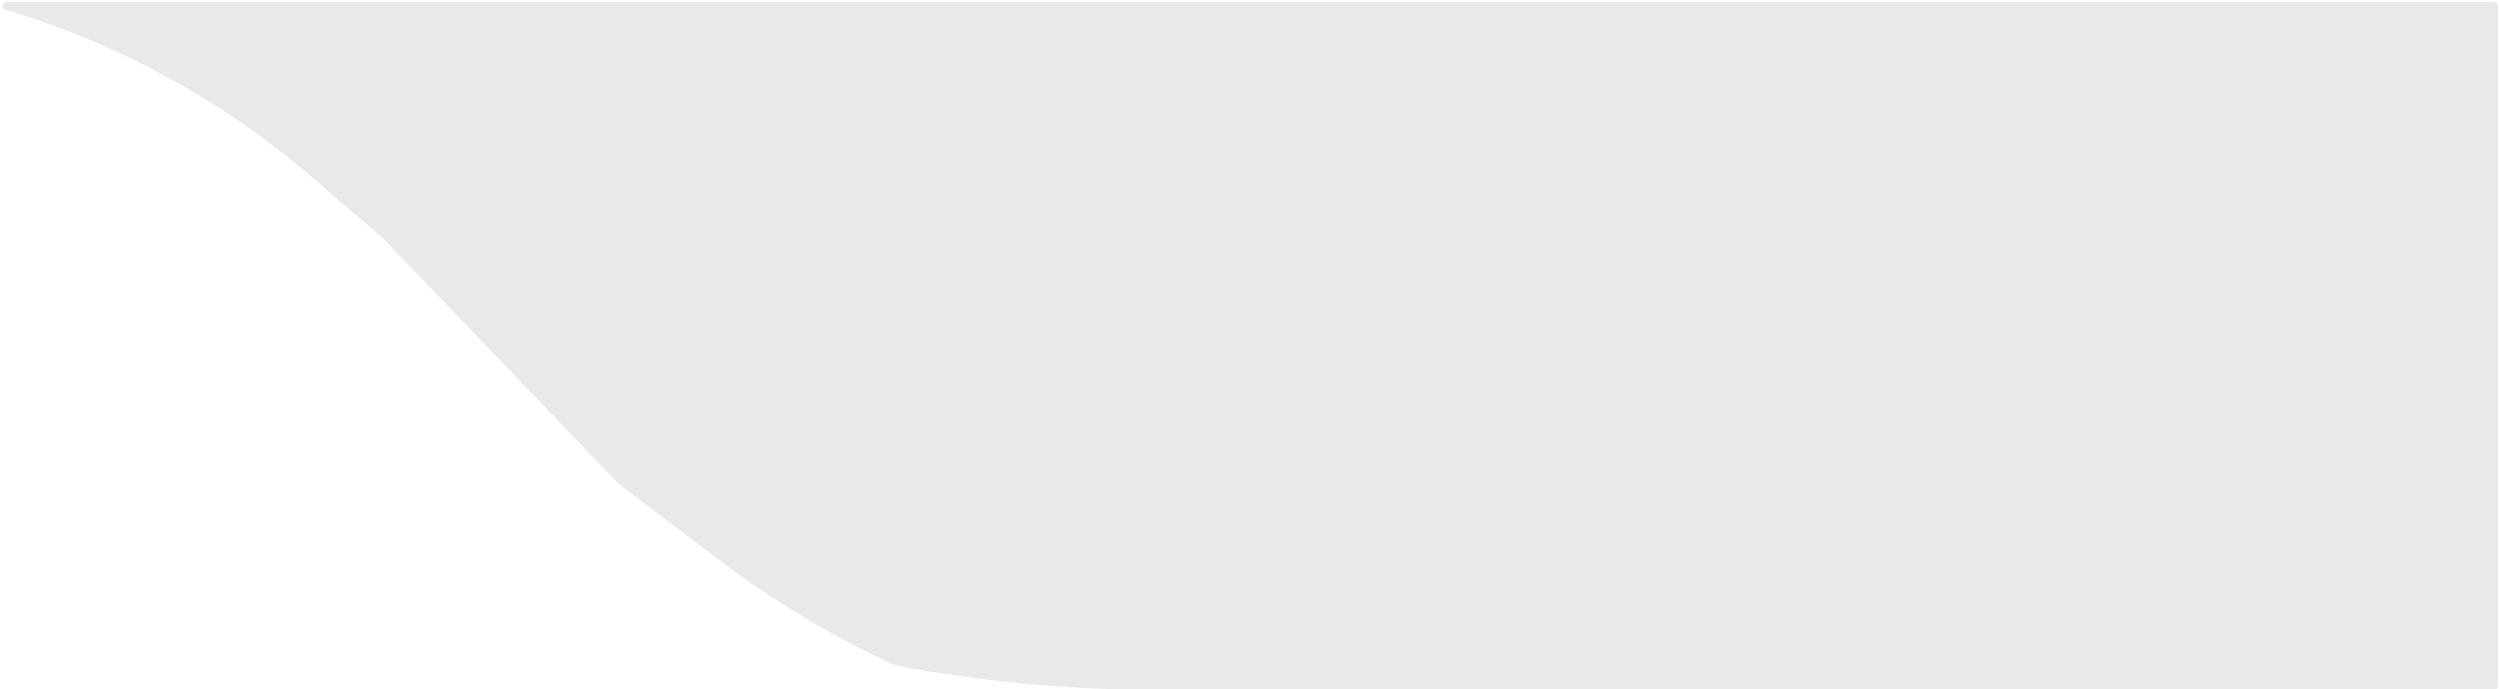 <?xml version="1.0" encoding="utf-8"?>
<!-- Generator: Adobe Illustrator 24.0.2, SVG Export Plug-In . SVG Version: 6.00 Build 0)  -->
<svg version="1.1" id="Layer_1" xmlns="http://www.w3.org/2000/svg" xmlns:xlink="http://www.w3.org/1999/xlink" x="0px" y="0px"
	 viewBox="0 0 254 70" style="enable-background:new 0 0 254 70;" xml:space="preserve">
<style type="text/css">
	.st0{fill:#e9e9e9;}
</style>
<path class="st0" d="M0.6,1L0.6,1c11.4,3.4,22,9.2,31.1,17l7.2,6.2c0,0,0,0,0,0l24,25c0,0,0,0,0,0l9.9,7.5
	c5.4,4.1,11.3,7.7,17.5,10.6c0.7,0.4,3.2,0.8,6,1.2c7.2,1.1,14.4,1.6,21.6,1.6h135.5c0.2,0,0.4-0.2,0.4-0.4V0.6
	c0-0.2-0.2-0.4-0.4-0.4H0.7C0.2,0.2,0.1,0.9,0.6,1z"/>
</svg>
